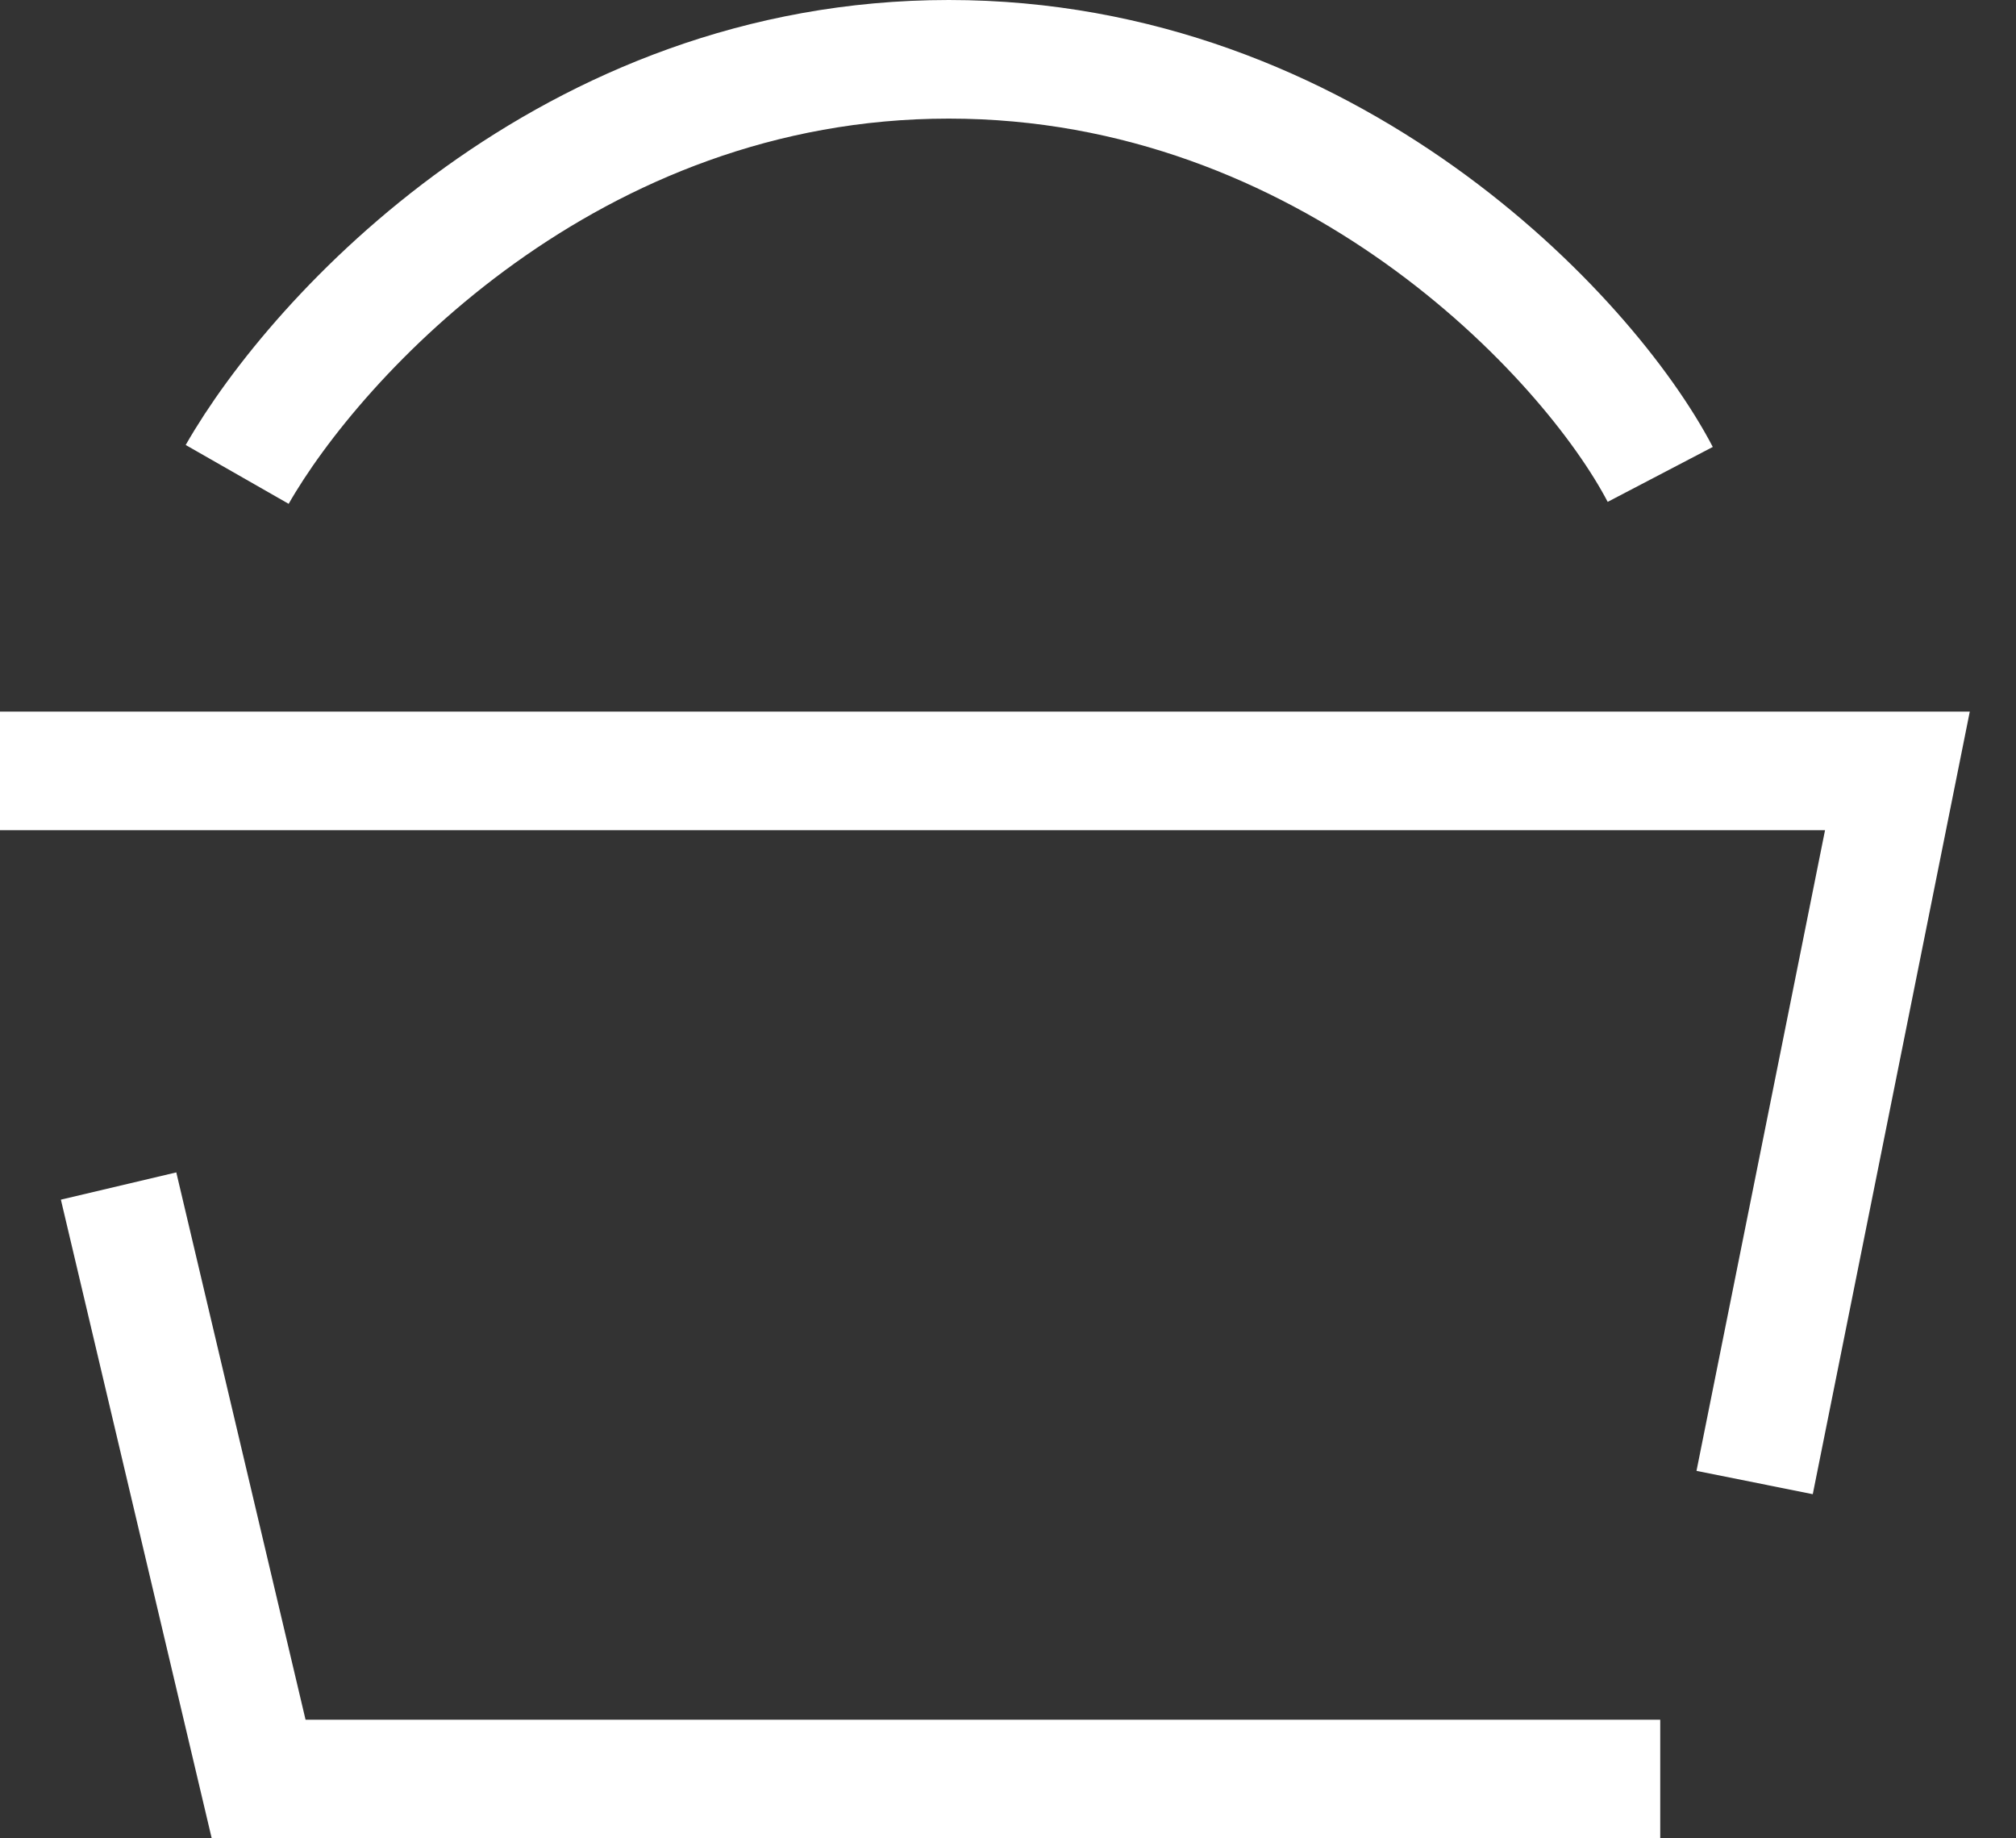 <svg width="34" height="31" viewBox="0 0 34 31" fill="none" xmlns="http://www.w3.org/2000/svg">
<rect x="0" y="0" width="34" height="31" fill="#333333" stroke="none"/>
<path d="M4 8C5.333 5.667 9.601 1 16.002 1C22.402 1 26.781 5.667 28 8" stroke="white" stroke-width="2"/>
<path d="M-2.38419e-07 13L32 13L29.592 25" stroke="white" stroke-width="2"/>
<path d="M28 30H4.362L2 20" stroke="white" stroke-width="2"/>
</svg>
